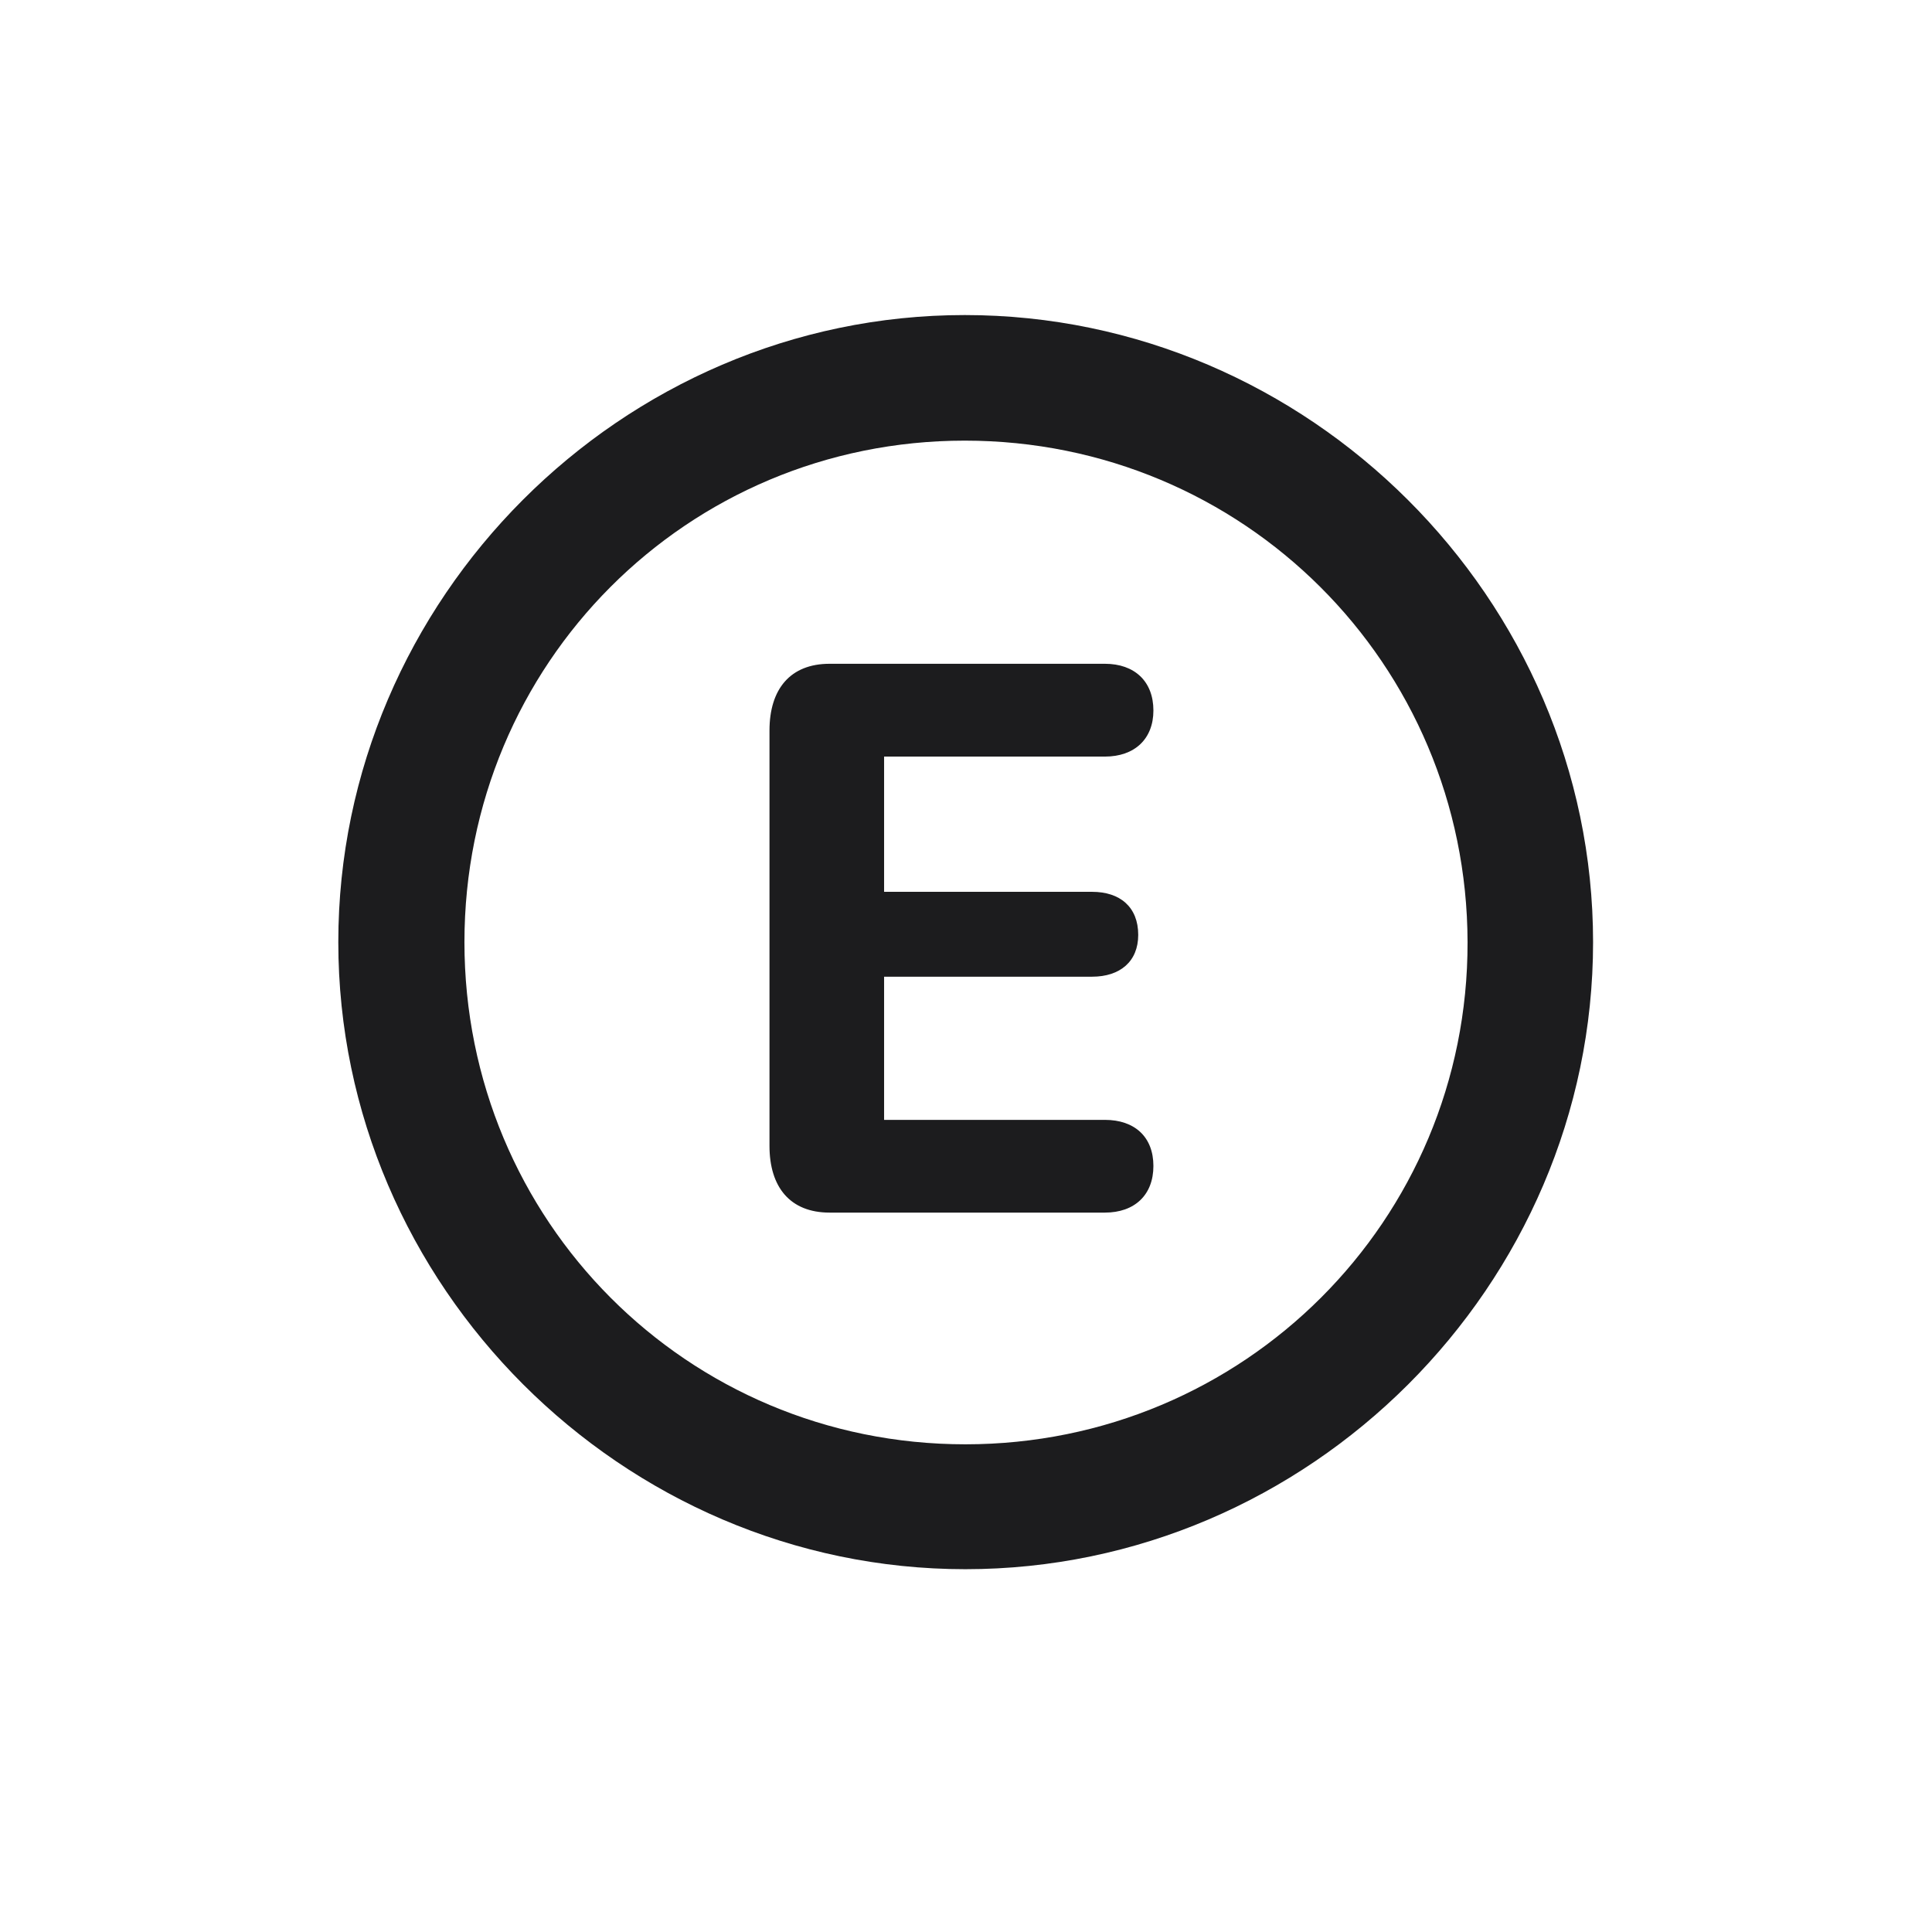 <svg width="28" height="28" viewBox="0 0 28 28" fill="none" xmlns="http://www.w3.org/2000/svg">
<path d="M13.991 22.742C18.975 22.742 23.088 18.629 23.088 13.654C23.088 8.68 18.966 4.566 13.982 4.566C9.008 4.566 4.903 8.68 4.903 13.654C4.903 18.629 9.017 22.742 13.991 22.742ZM13.991 20.932C9.957 20.932 6.731 17.689 6.731 13.654C6.731 9.62 9.957 6.386 13.982 6.386C18.017 6.386 21.26 9.62 21.269 13.654C21.277 17.689 18.025 20.932 13.991 20.932ZM12.023 17.574H16.013C16.443 17.574 16.716 17.319 16.716 16.898C16.716 16.476 16.443 16.23 16.013 16.23H12.813V14.155H15.828C16.232 14.155 16.496 13.935 16.496 13.549C16.496 13.145 16.232 12.925 15.828 12.925H12.813V10.965H16.013C16.443 10.965 16.716 10.71 16.716 10.297C16.716 9.875 16.443 9.62 16.013 9.62H12.023C11.451 9.62 11.152 9.989 11.152 10.587V16.607C11.152 17.205 11.451 17.574 12.023 17.574Z" fill="#1C1C1E"/>
</svg>
